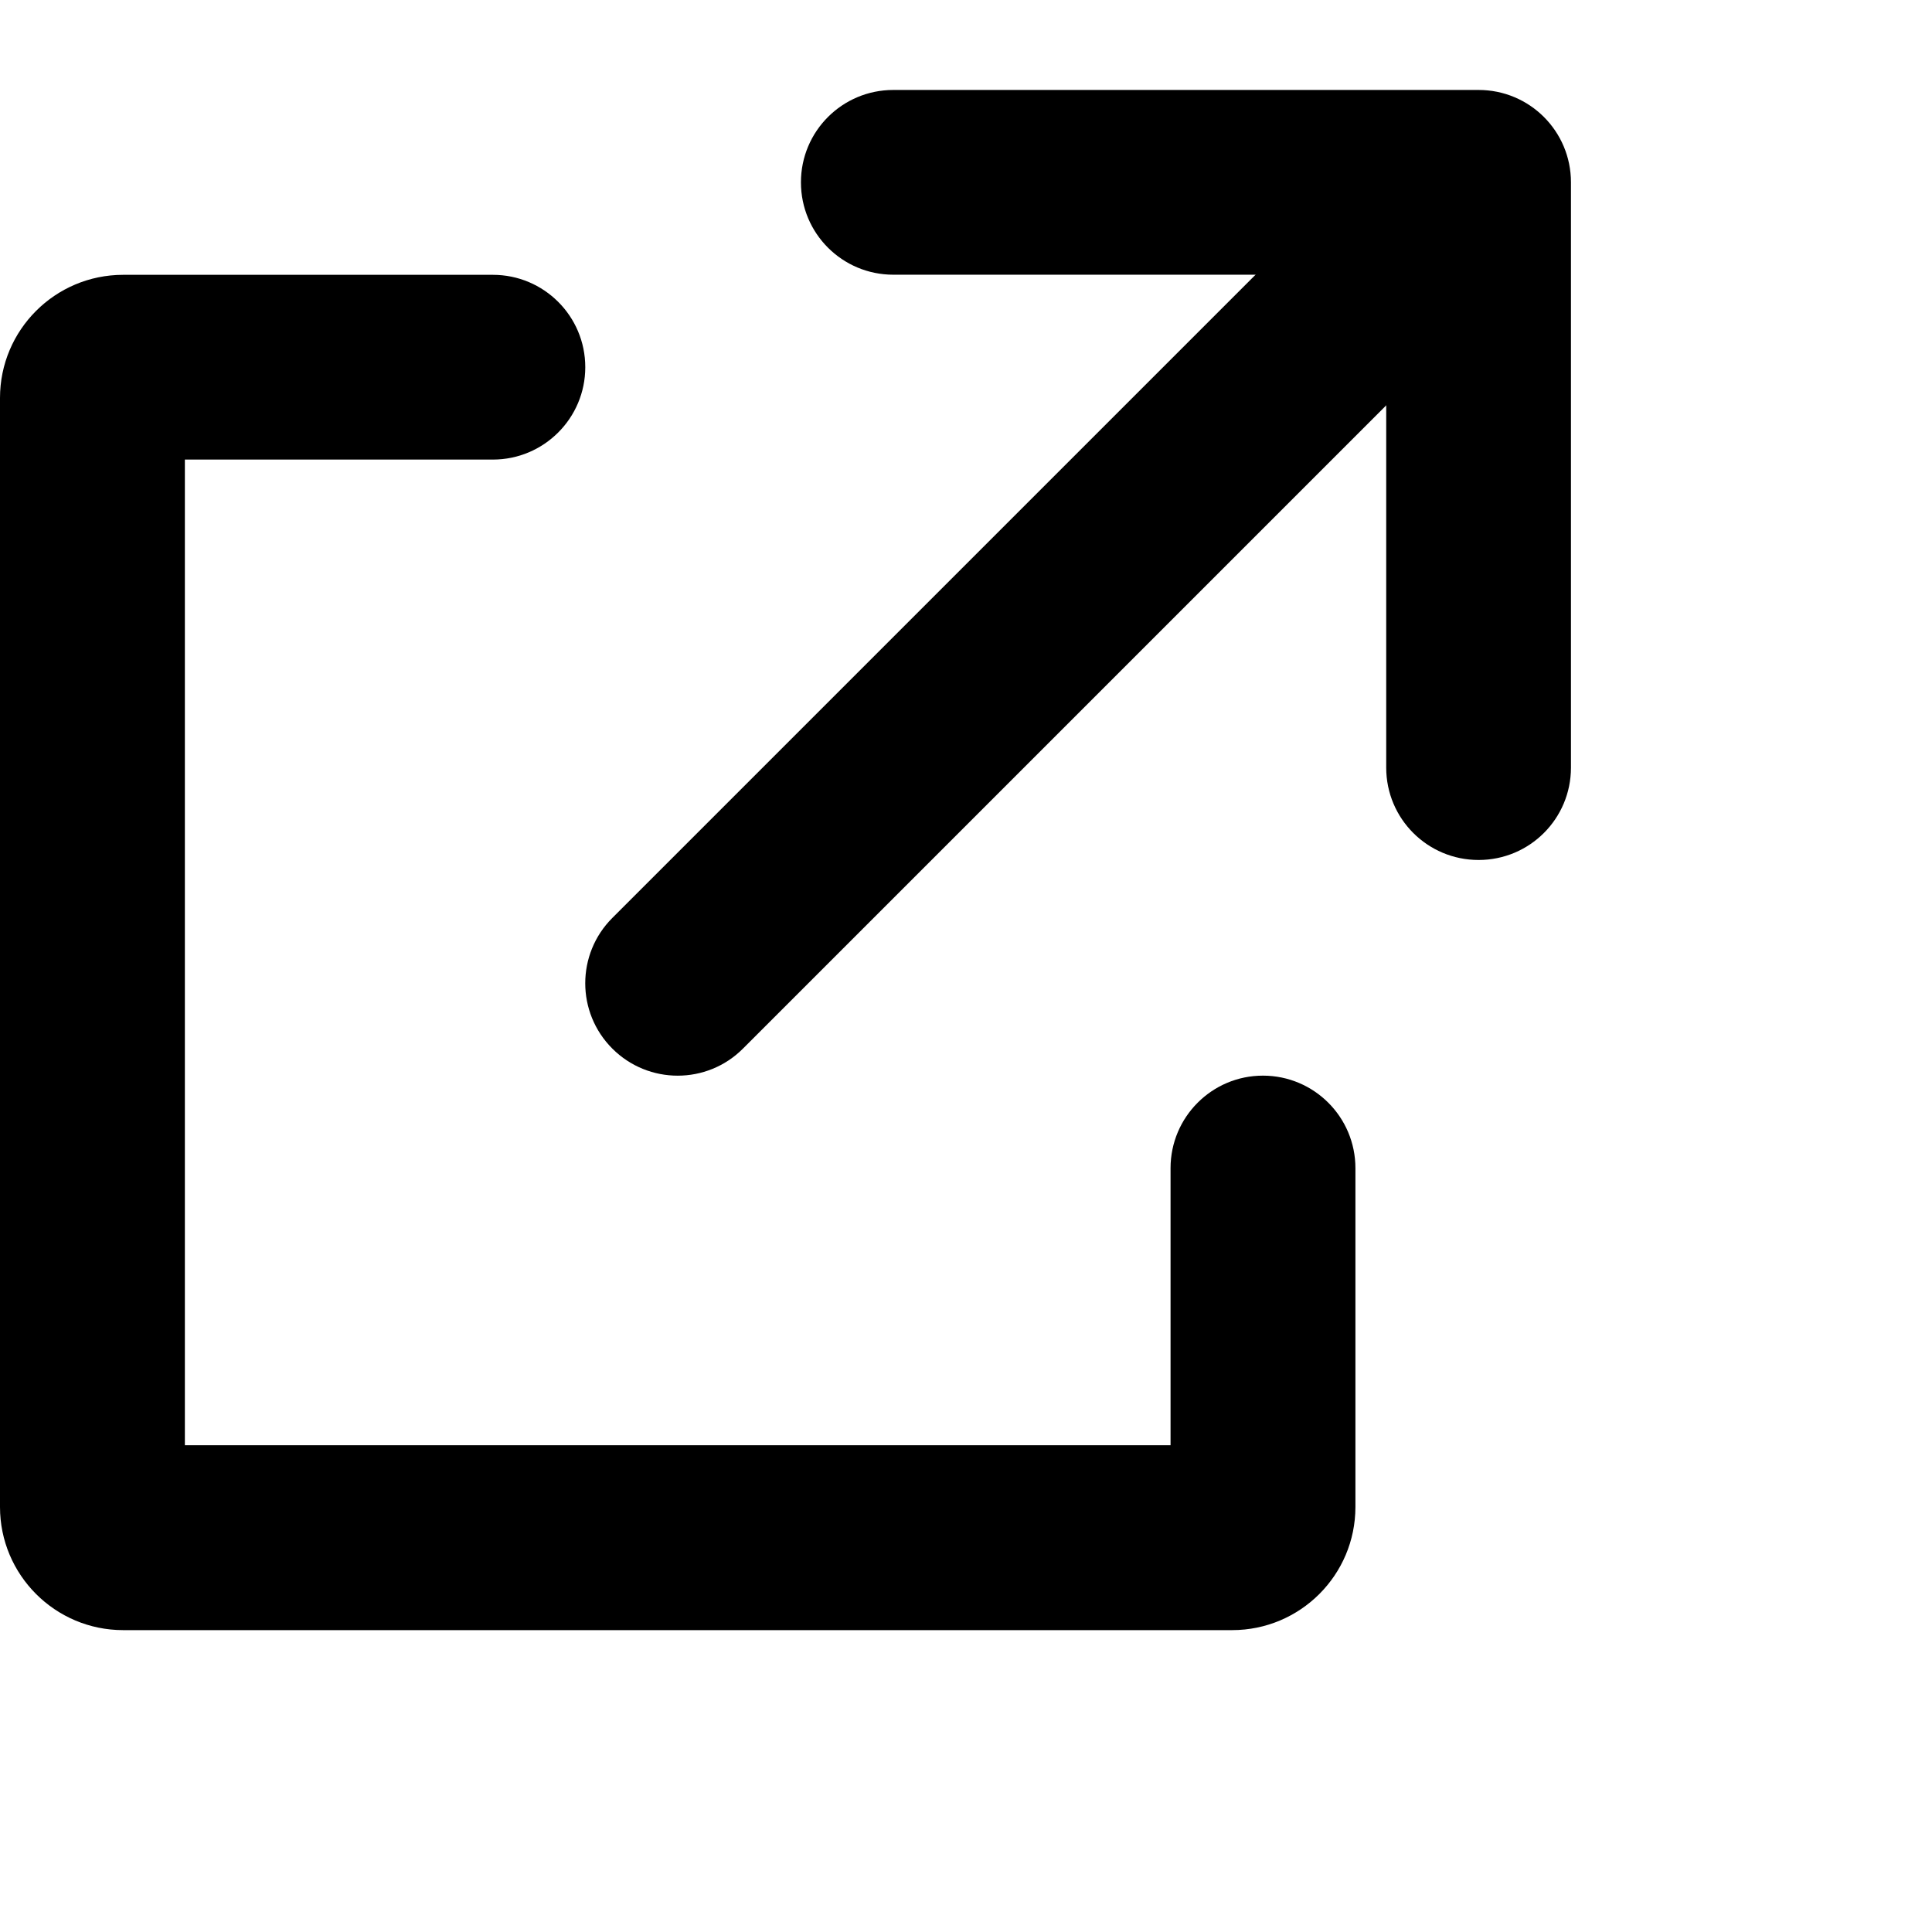 <svg version="1.1" viewBox="0 0 16 16" style="width: 16px; height: 16px;"
	xmlns="http://www.w3.org/2000/svg"
	xmlns:xlink="http://www.w3.org/1999/xlink">
	<path d="M0 3.296C0 2.732 0.457 2.276 1.02 2.276H4.082C4.504 2.276 4.847 2.618 4.847 3.041C4.847 3.463 4.504 3.806 4.082 3.806H1.531V11.969H9.694V9.674C9.694 9.251 10.037 8.908 10.459 8.908C10.882 8.908 11.225 9.251 11.225 9.674V12.48C11.225 13.043 10.768 13.5 10.204 13.5H1.02C0.457 13.5 0 13.043 0 12.48V3.296Z"></path> 
	<path d="M12.531 1.224C12.83 1.523 12.83 2.008 12.531 2.306L6.153 8.684C5.855 8.983 5.37 8.983 5.071 8.684C4.772 8.385 4.772 7.901 5.071 7.602L11.449 1.224C11.748 0.925 12.232 0.925 12.531 1.224Z"></path> 
	<path d="M6.633 1.51C6.633 1.087 6.975 0.745 7.398 0.745H12.245C12.668 0.745 13.01 1.087 13.01 1.51V6.357C13.01 6.78 12.668 7.122 12.245 7.122C11.822 7.122 11.48 6.78 11.48 6.357V2.275H7.398C6.975 2.275 6.633 1.933 6.633 1.51Z"></path>
</svg>

